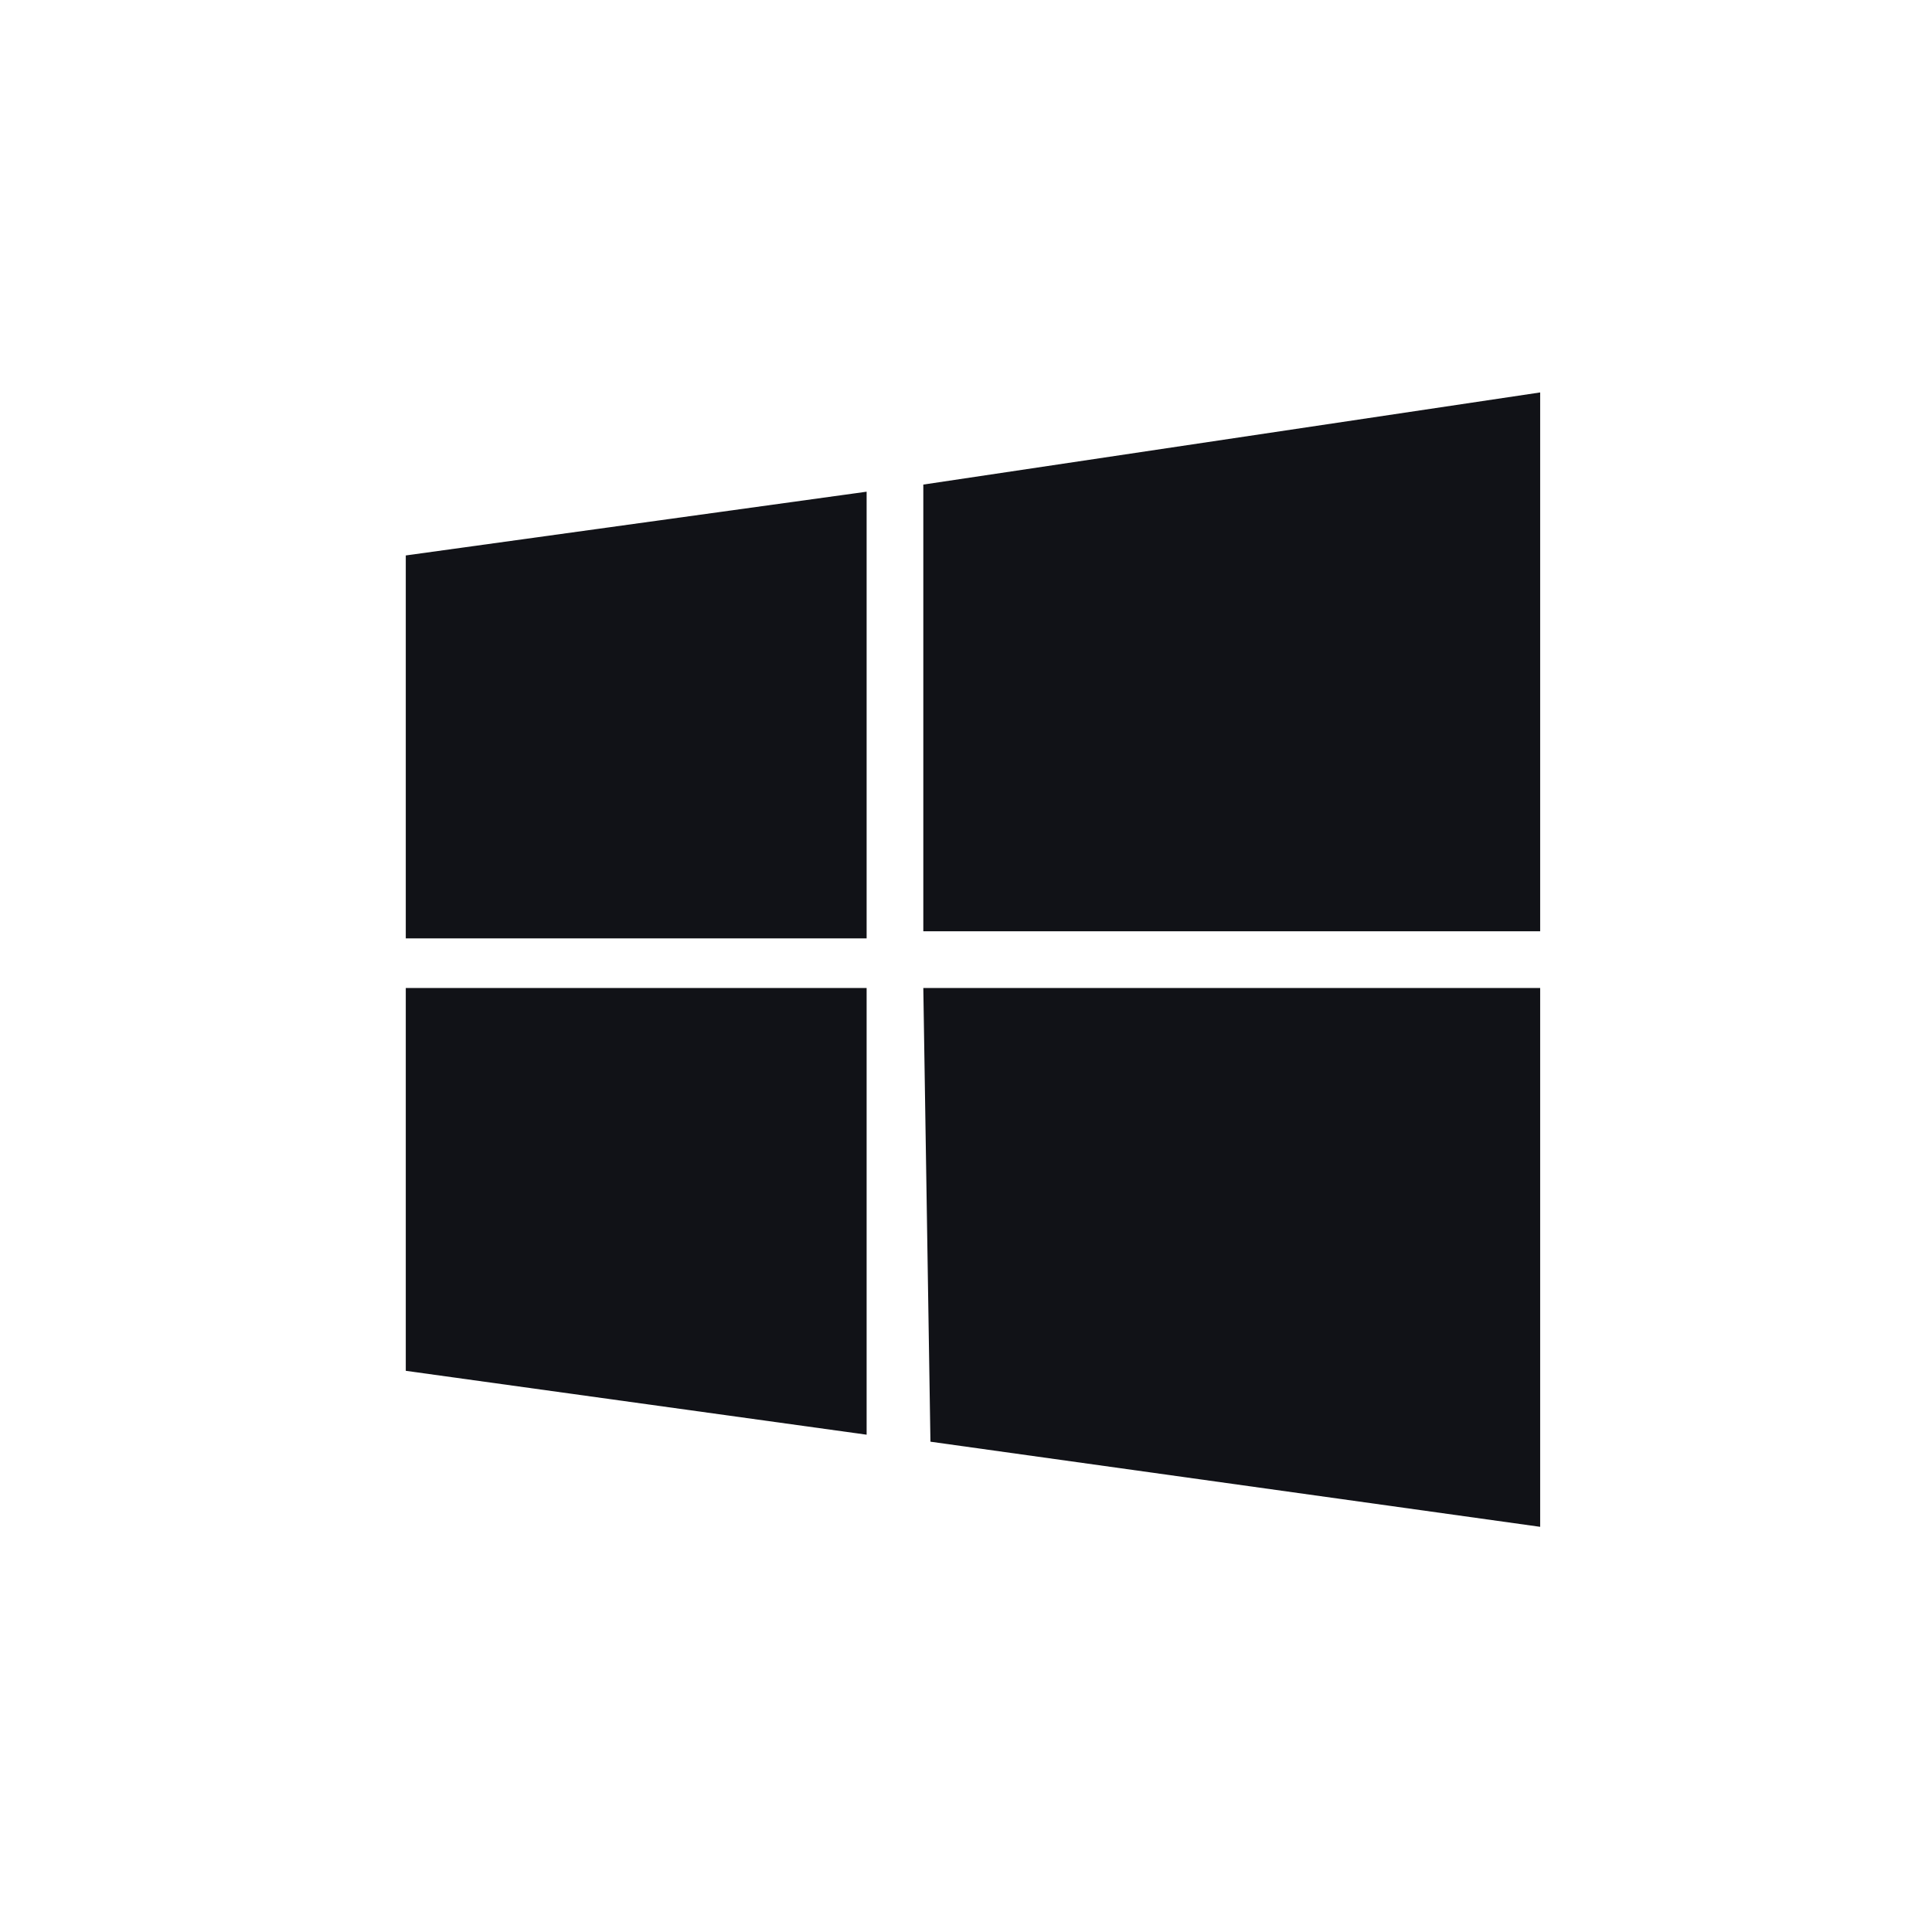 <svg width="32" height="32" viewBox="0 0 32 32" fill="none" xmlns="http://www.w3.org/2000/svg">
<path d="M6.721 9.2L14.354 8.144V15.543H6.721M15.293 8.026L25.51 6.5V15.425H15.293M6.721 16.364H14.354V23.763L6.721 22.705M15.293 16.364H25.51V25.289L15.411 23.879" fill="#111217"/>
</svg>
